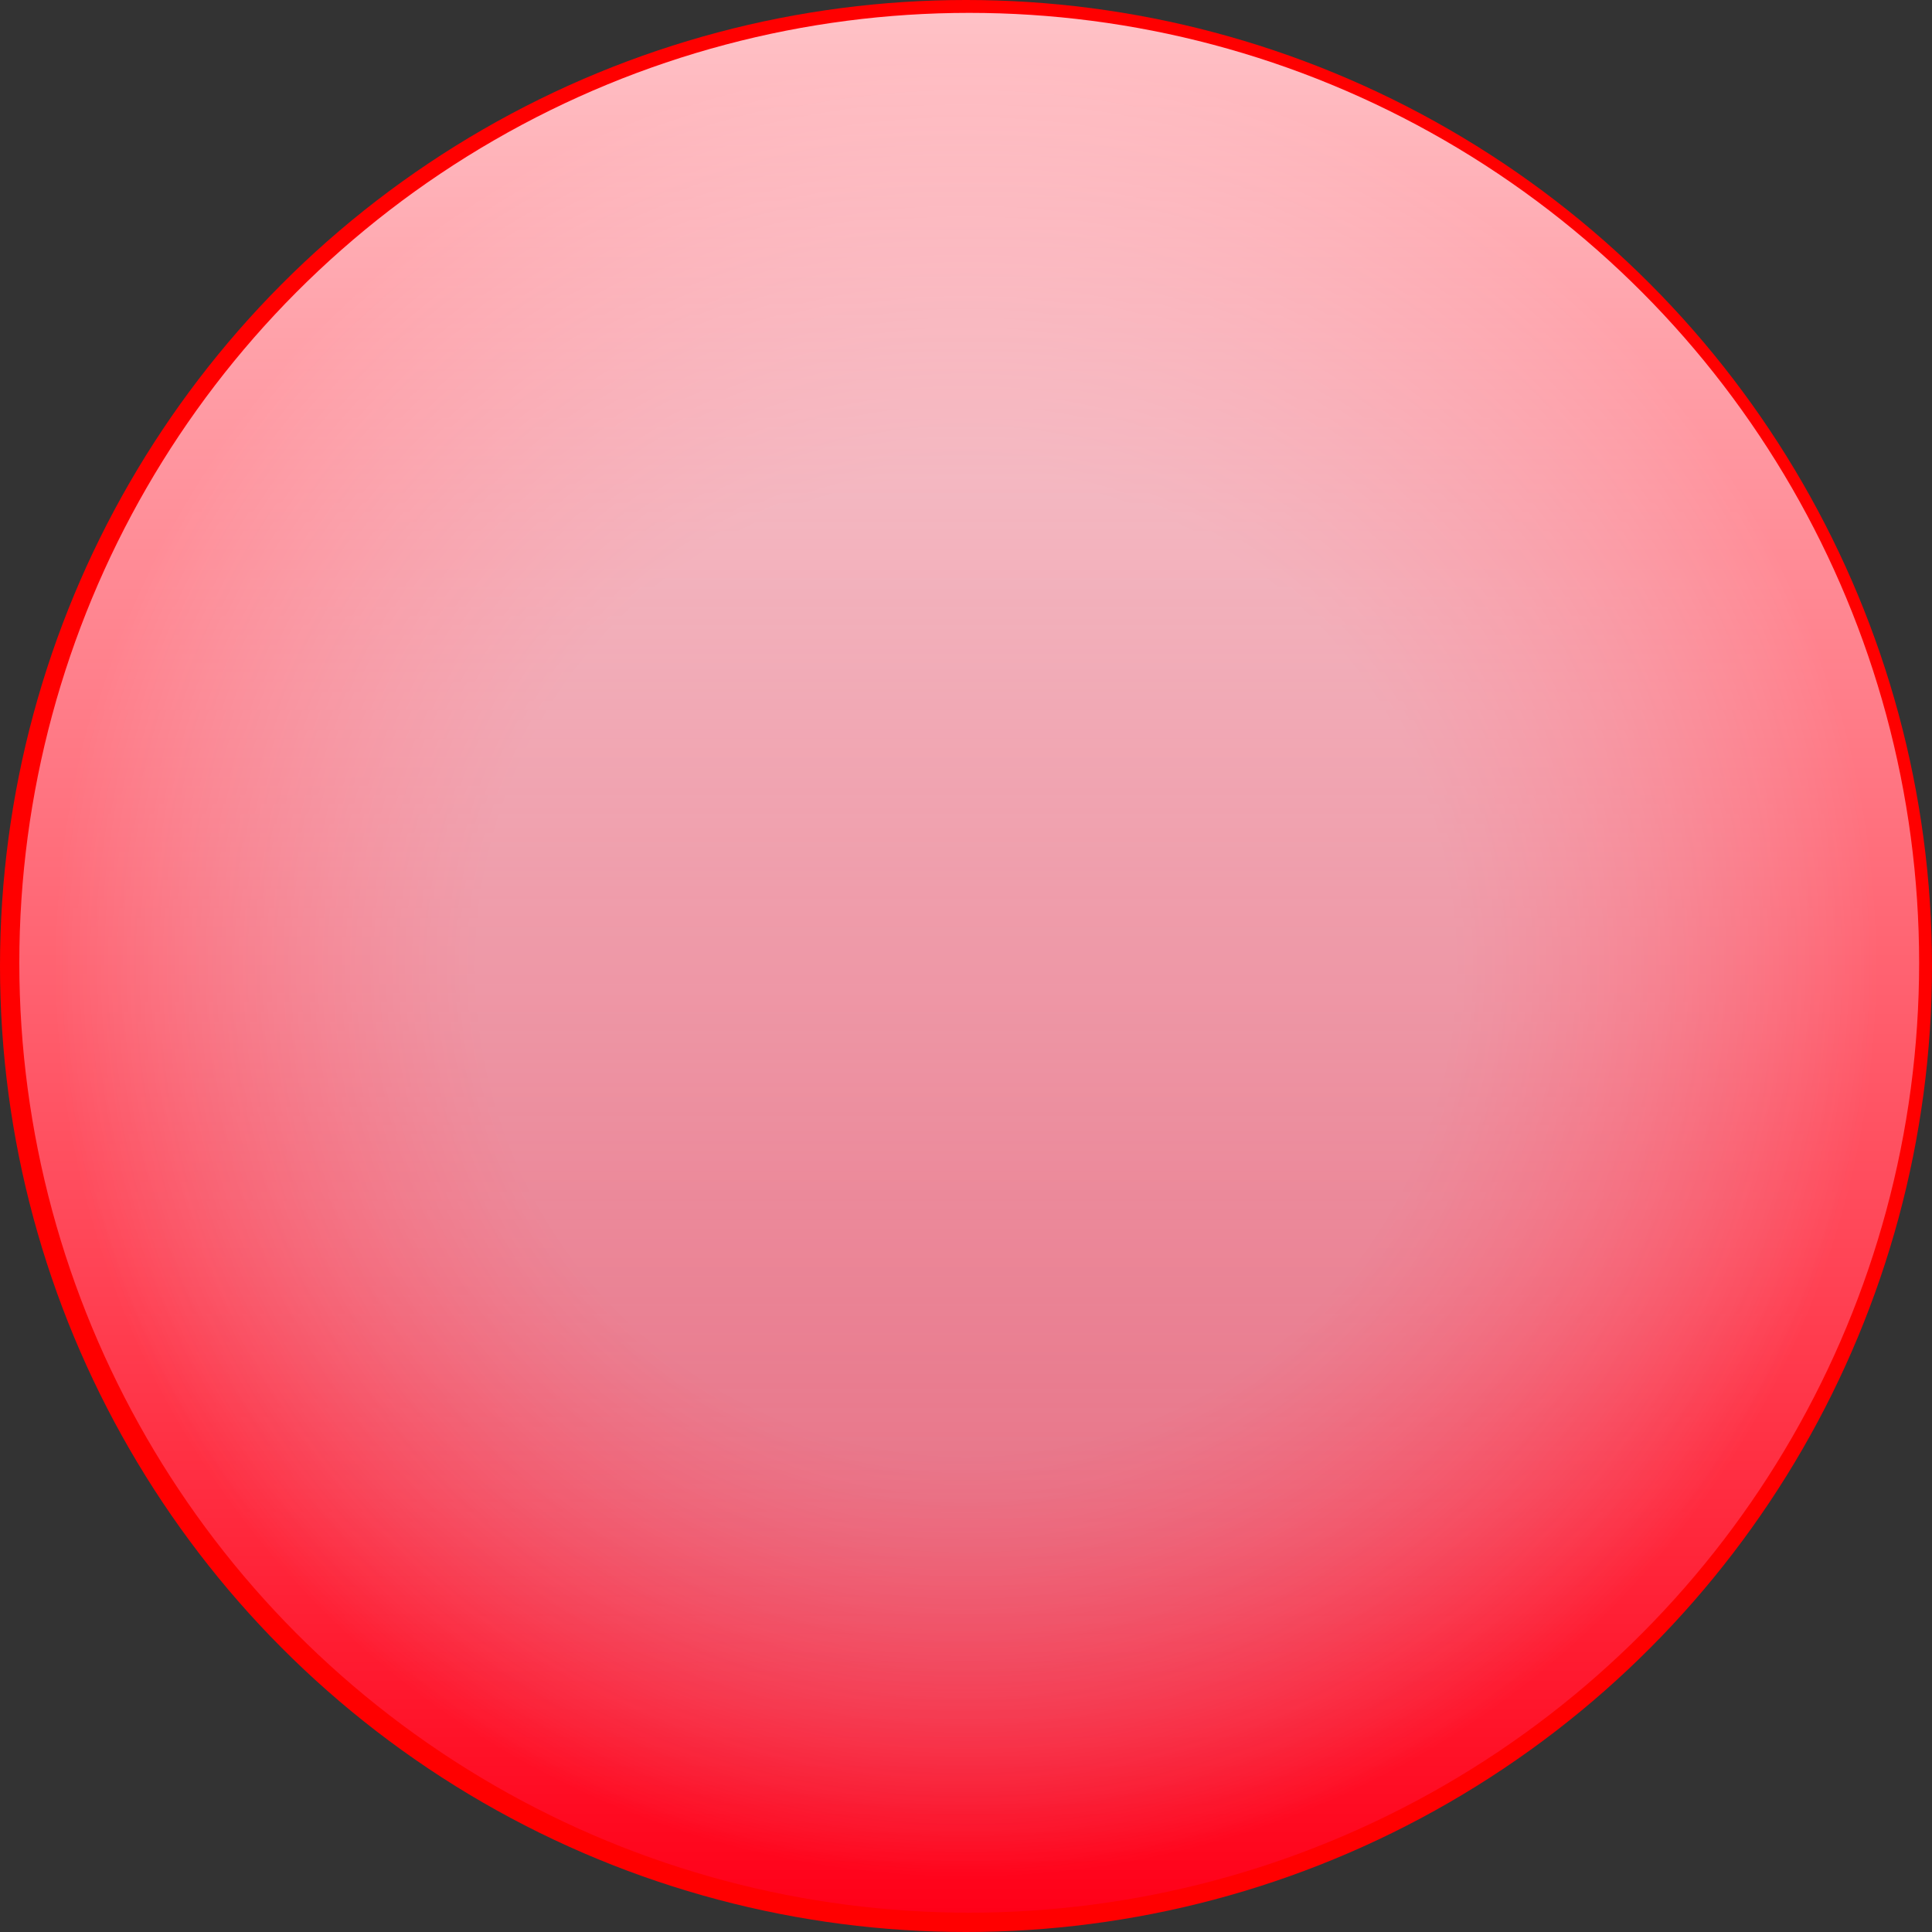 <svg width="1000" height="1000" viewBox="0 0 1000 1000" fill="none" xmlns="http://www.w3.org/2000/svg">
<rect x="0" y="0" width="1000" height="1000" fill="#333333" stroke="none"/>
<circle cx="500" cy="500" r="500" fill="url(#paint0_radial_60_79)"/>
<circle cx="501.667" cy="498.333" r="491.667" fill="#FF002E" fill-opacity="0.54"/>
<circle cx="501.667" cy="498.333" r="491.667" fill="url(#paint1_linear_60_79)"/>
<defs>
<radialGradient id="paint0_radial_60_79" cx="0" cy="0" r="1" gradientUnits="userSpaceOnUse" gradientTransform="translate(500 500) rotate(90) scale(500)">
<stop offset="0.5" stop-color="white" stop-opacity="0.7"/>
<stop offset="0.937" stop-color="#FF0000"/>
</radialGradient>
<linearGradient id="paint1_linear_60_79" x1="501.667" y1="6.667" x2="501.667" y2="990" gradientUnits="userSpaceOnUse">
<stop stop-color="#FFF5F5" stop-opacity="0.79"/>
<stop offset="1" stop-color="white" stop-opacity="0"/>
</linearGradient>
</defs>
</svg>
